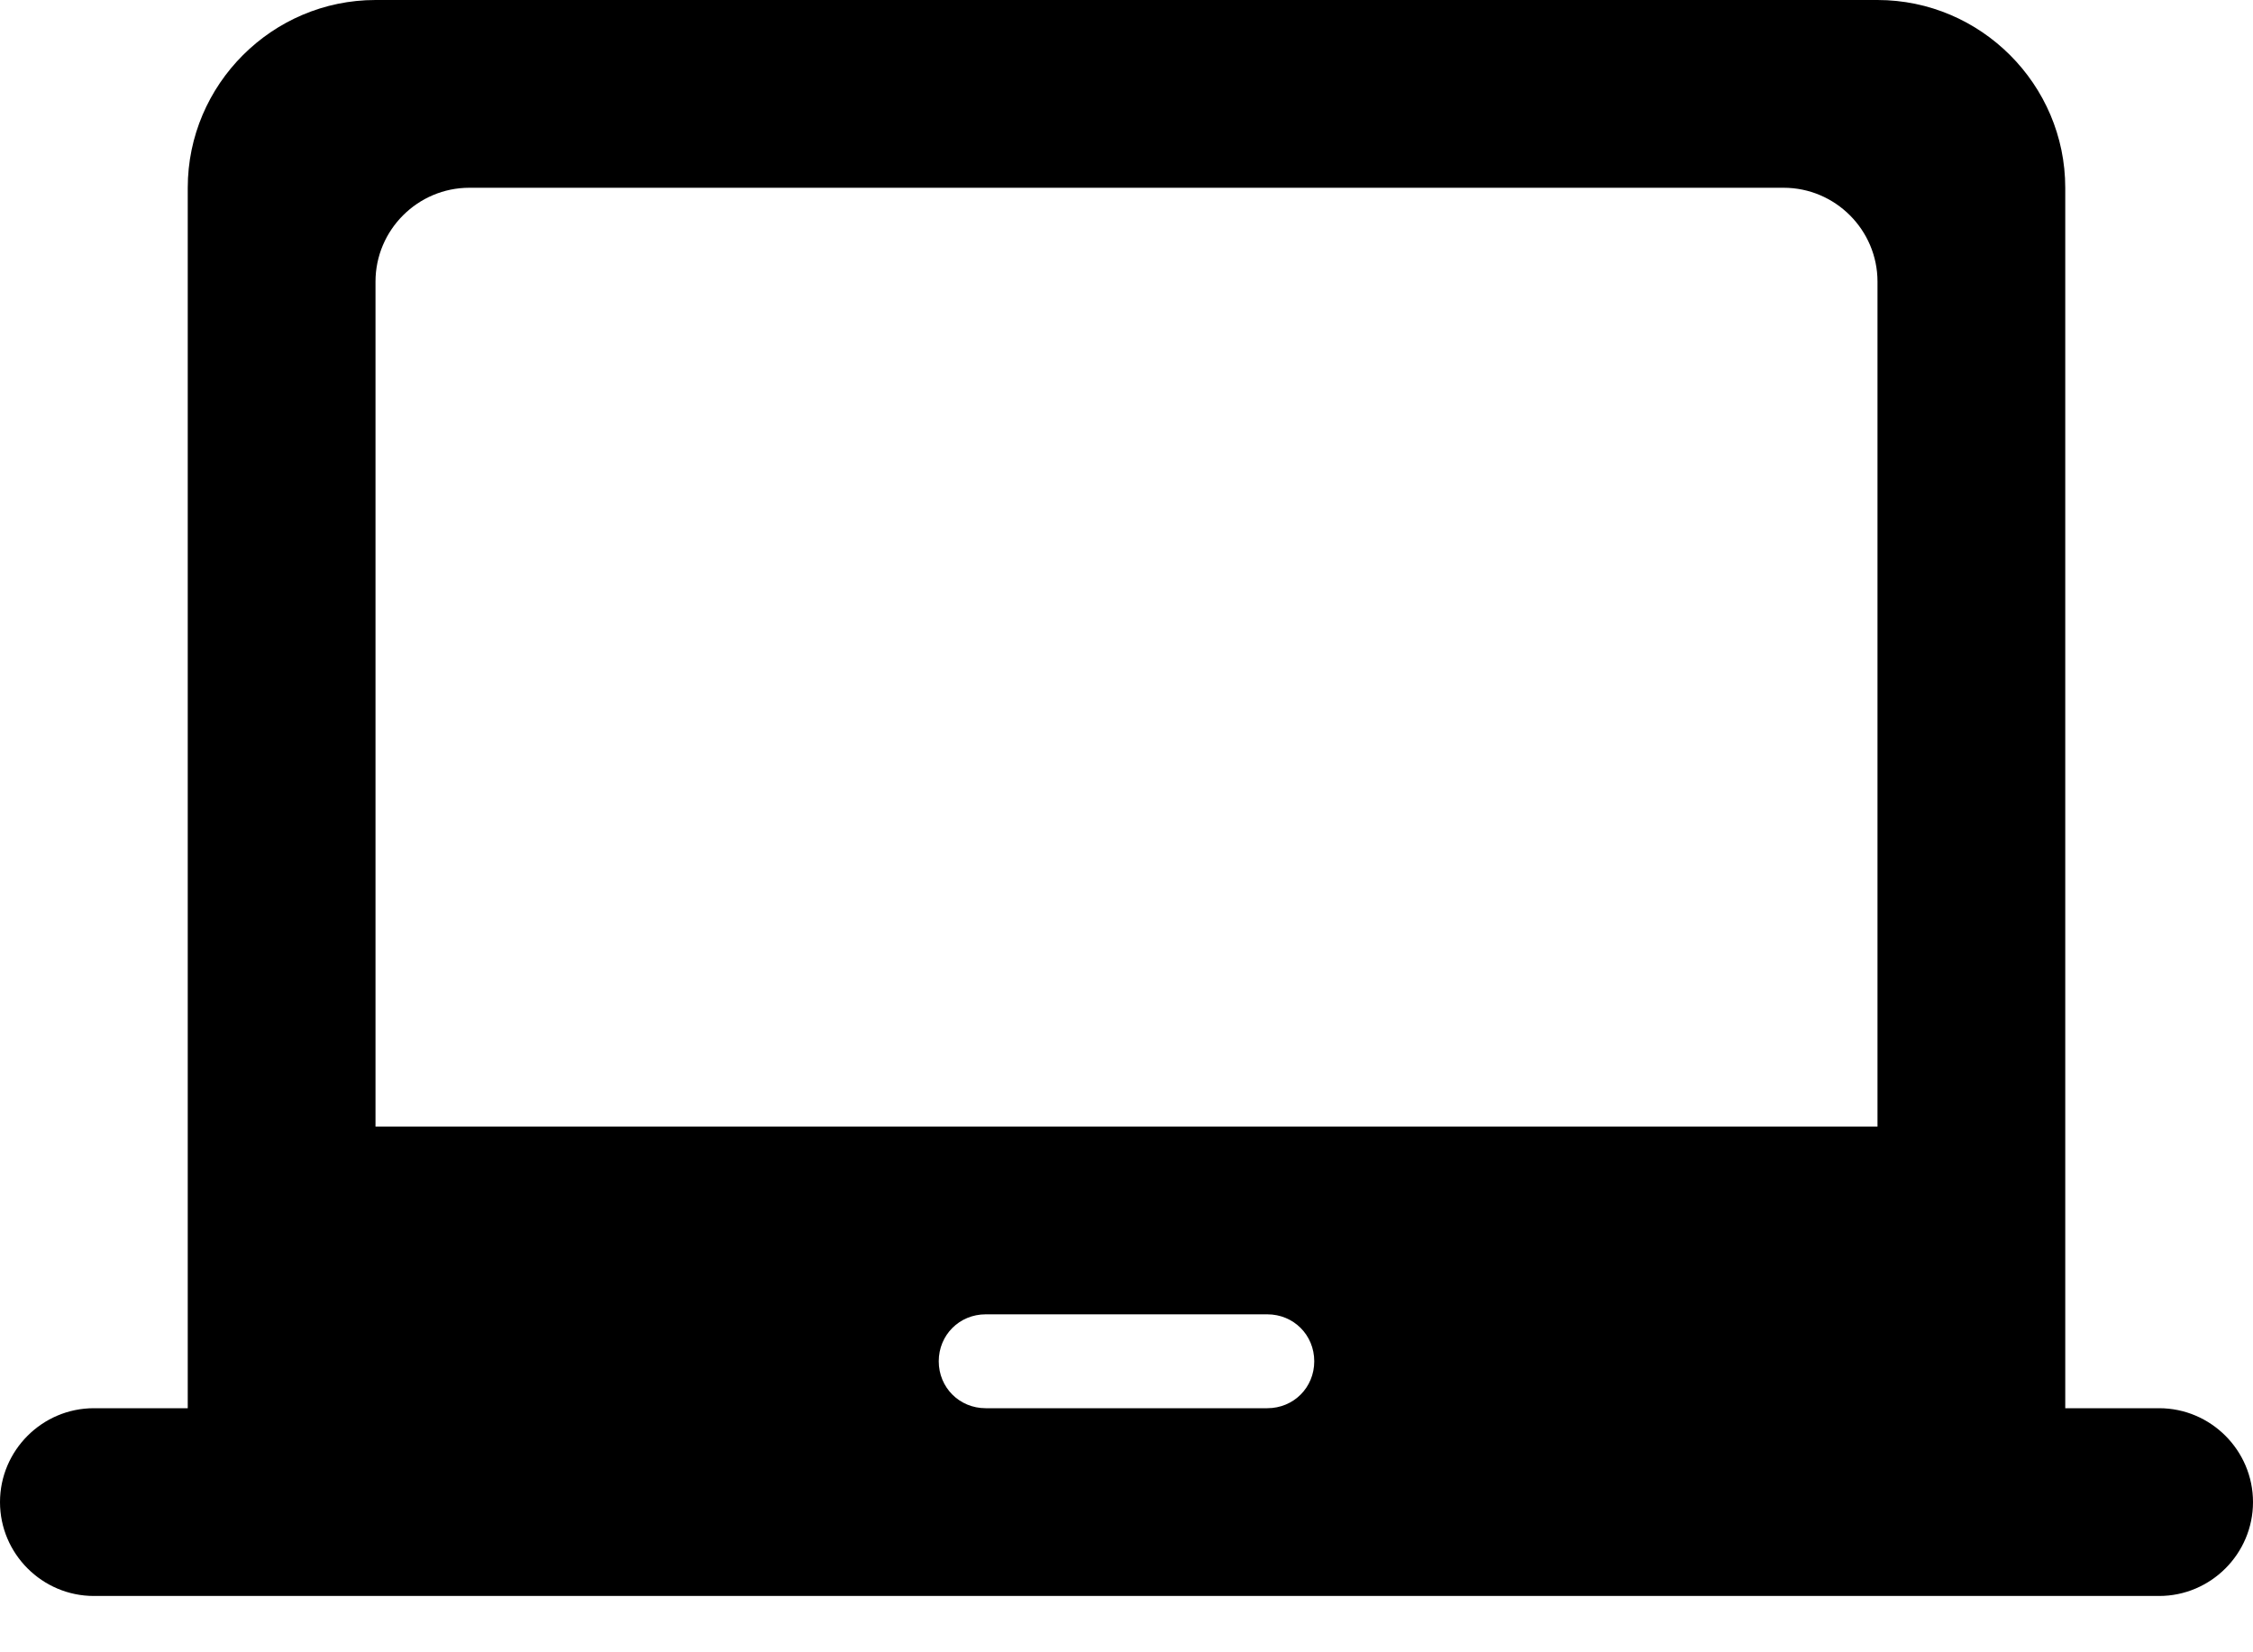 <svg width="30" height="22" viewBox="0 0 30 22" fill="none" xmlns="http://www.w3.org/2000/svg">
<path d="M28.75 18.75H27.5V2.5C27.5 1.125 26.375 0 25 0H5C3.625 0 2.5 1.125 2.5 2.5V18.75H1.25C0.562 18.75 0 19.312 0 20C0 20.688 0.562 21.25 1.25 21.25H28.75C29.438 21.25 30 20.688 30 20C30 19.312 29.438 18.75 28.75 18.75ZM16.875 18.75H13.125C12.775 18.75 12.5 18.475 12.5 18.125C12.5 17.775 12.775 17.5 13.125 17.5H16.875C17.225 17.5 17.5 17.775 17.5 18.125C17.5 18.475 17.225 18.75 16.875 18.75ZM25 15H5V3.75C5 3.062 5.562 2.5 6.25 2.5H23.75C24.438 2.5 25 3.062 25 3.75V15Z" fill="black"/>
</svg>
